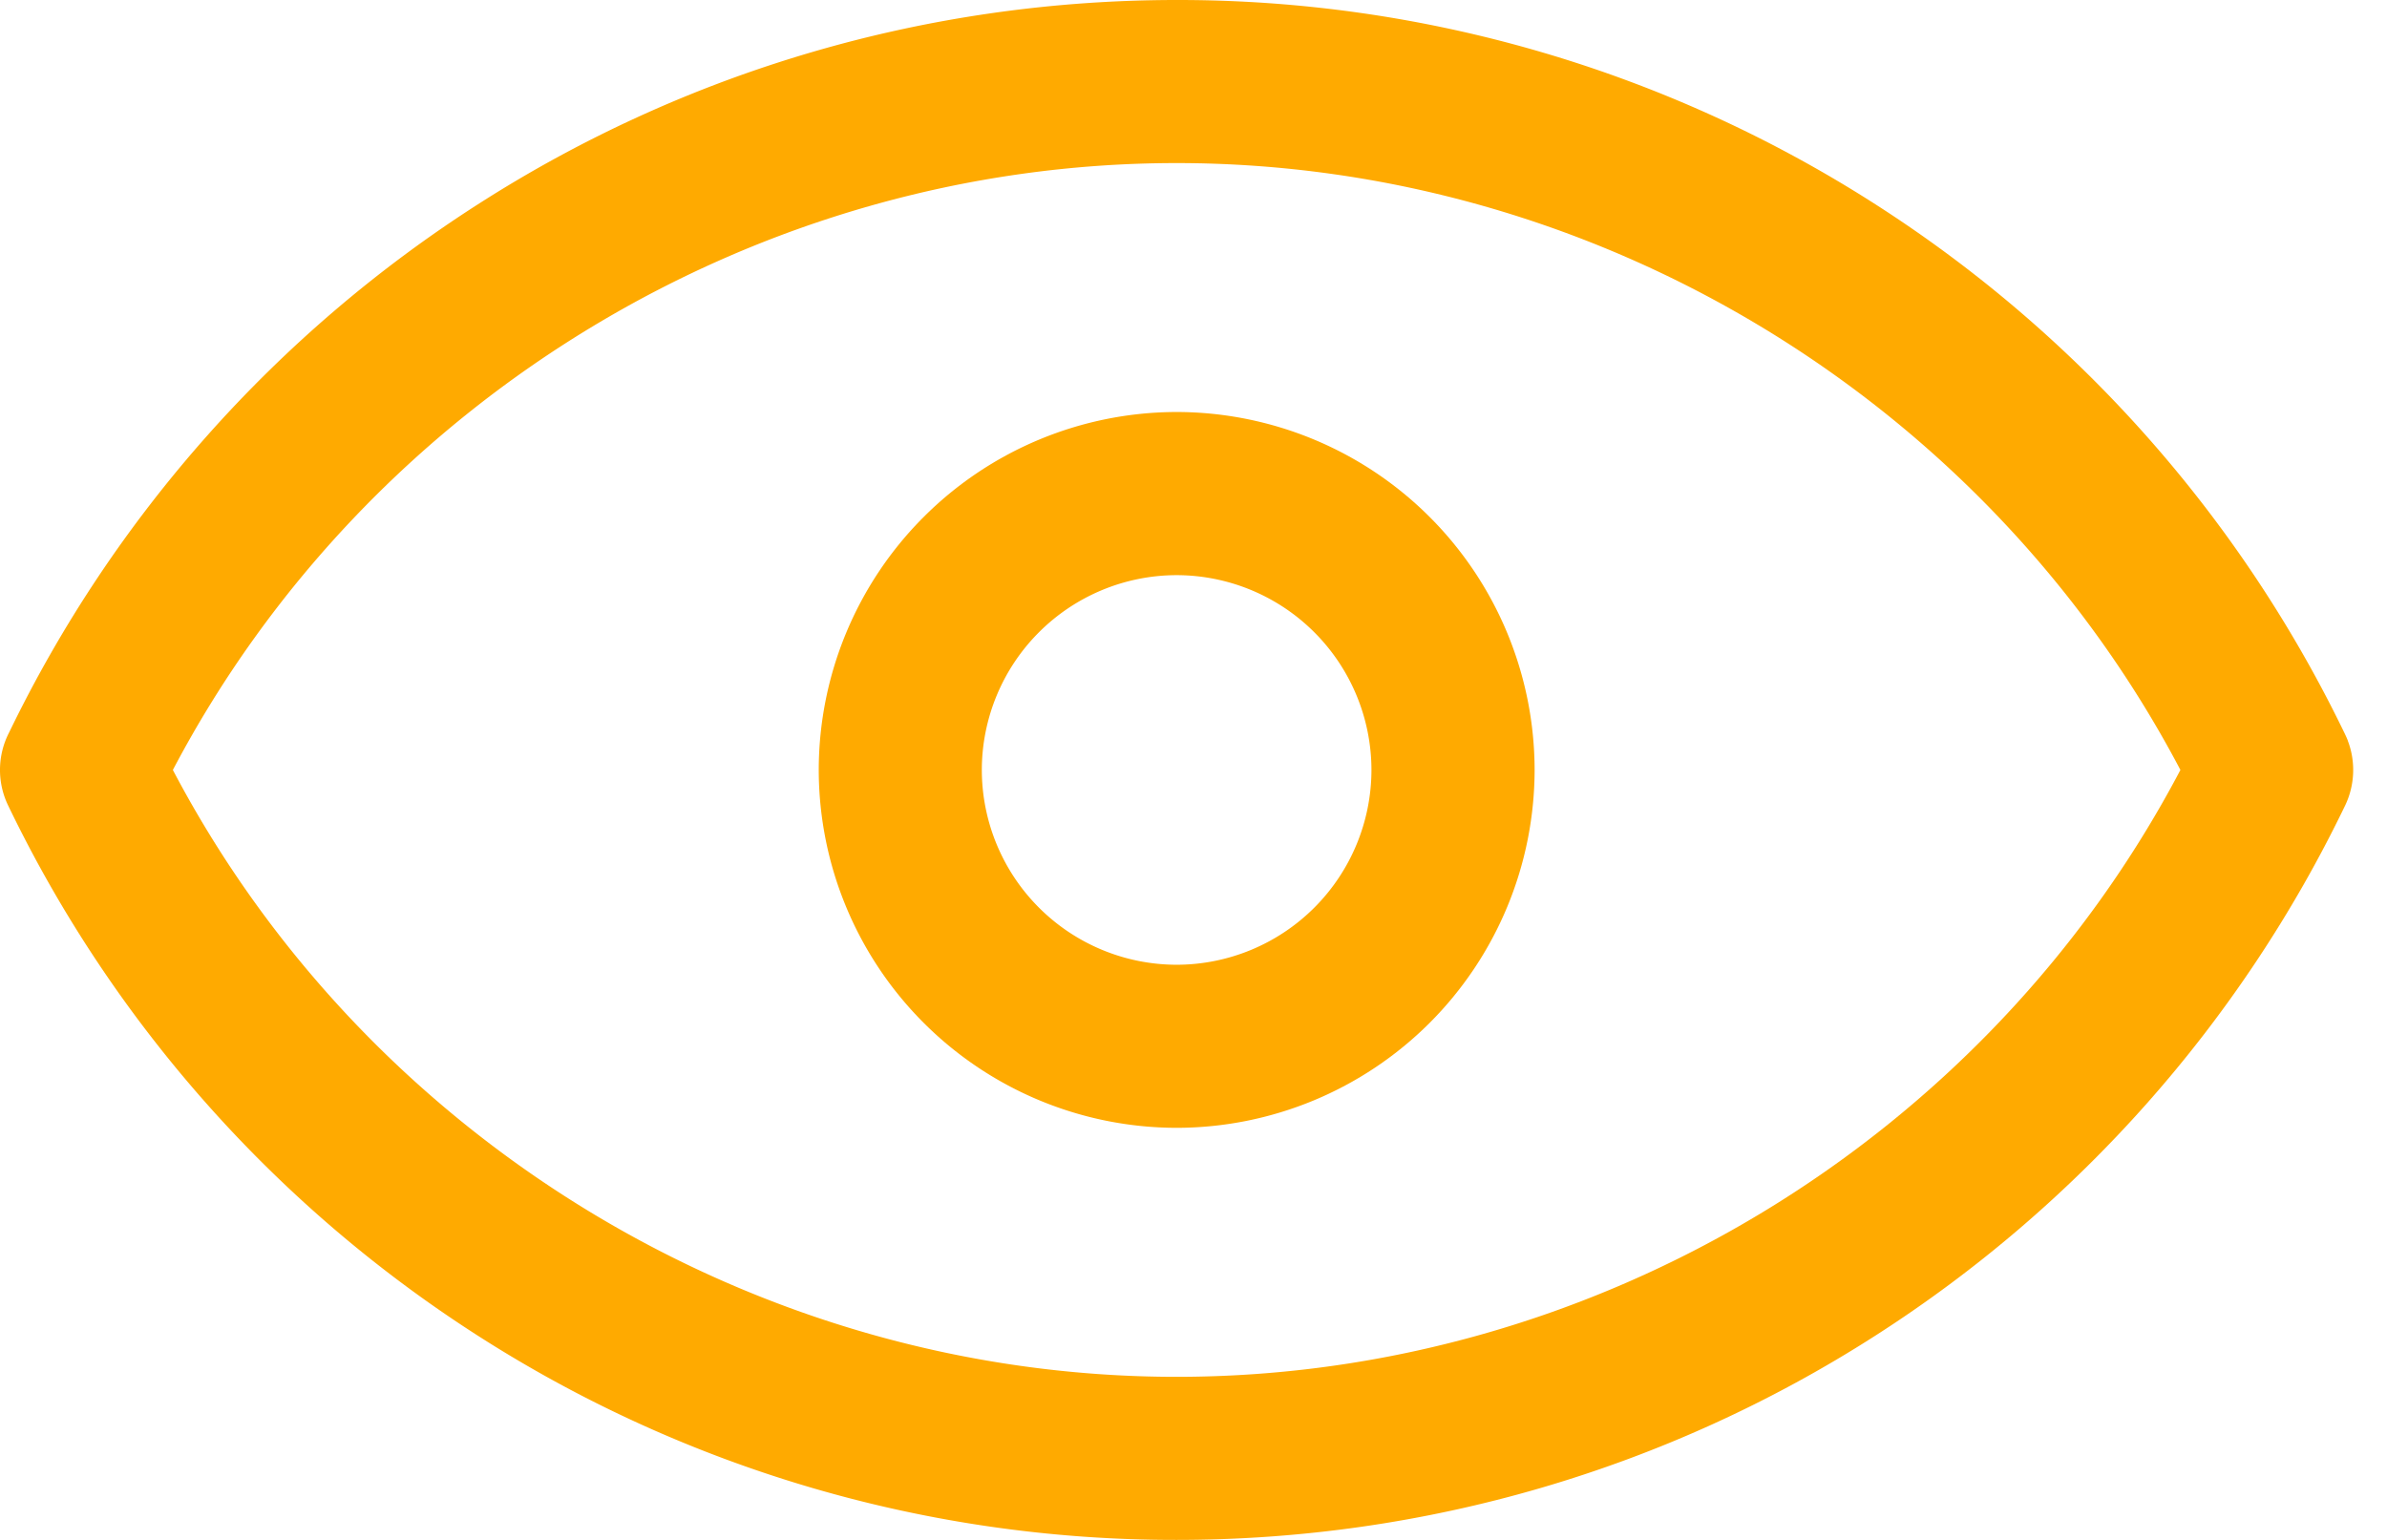 <svg xmlns="http://www.w3.org/2000/svg" width="31" height="20" viewBox="0 0 31 20"><g><g><g><path fill="#fa0" d="M15.281 17.882c-5.448 0-10.51-3.077-13.036-7.882C4.772 5.195 9.833 2.118 15.28 2.118c5.449 0 10.51 3.077 13.037 7.882-2.527 4.804-7.588 7.882-13.037 7.882zm15.21-8.264a1.133 1.133 0 0 0-.034-.078 16.874 16.874 0 0 0-6.1-6.886A16.778 16.778 0 0 0 15.282 0c-3.23 0-6.369.918-9.076 2.654A16.874 16.874 0 0 0 .12 9.51a1.06 1.06 0 0 0-.015.95 16.873 16.873 0 0 0 6.1 6.887A16.778 16.778 0 0 0 15.28 20c3.23 0 6.37-.918 9.077-2.654a16.874 16.874 0 0 0 6.1-6.886c.126-.264.138-.57.033-.842z"/></g><g><path fill="#fa0" d="M15.281 12.53a2.533 2.533 0 0 1-2.53-2.53 2.533 2.533 0 0 1 2.53-2.53 2.533 2.533 0 0 1 2.53 2.53 2.533 2.533 0 0 1-2.53 2.53zm0-7.179A4.654 4.654 0 0 0 10.633 10a4.654 4.654 0 0 0 4.648 4.648A4.654 4.654 0 0 0 19.93 10a4.654 4.654 0 0 0-4.649-4.649z"/></g></g></g></svg>